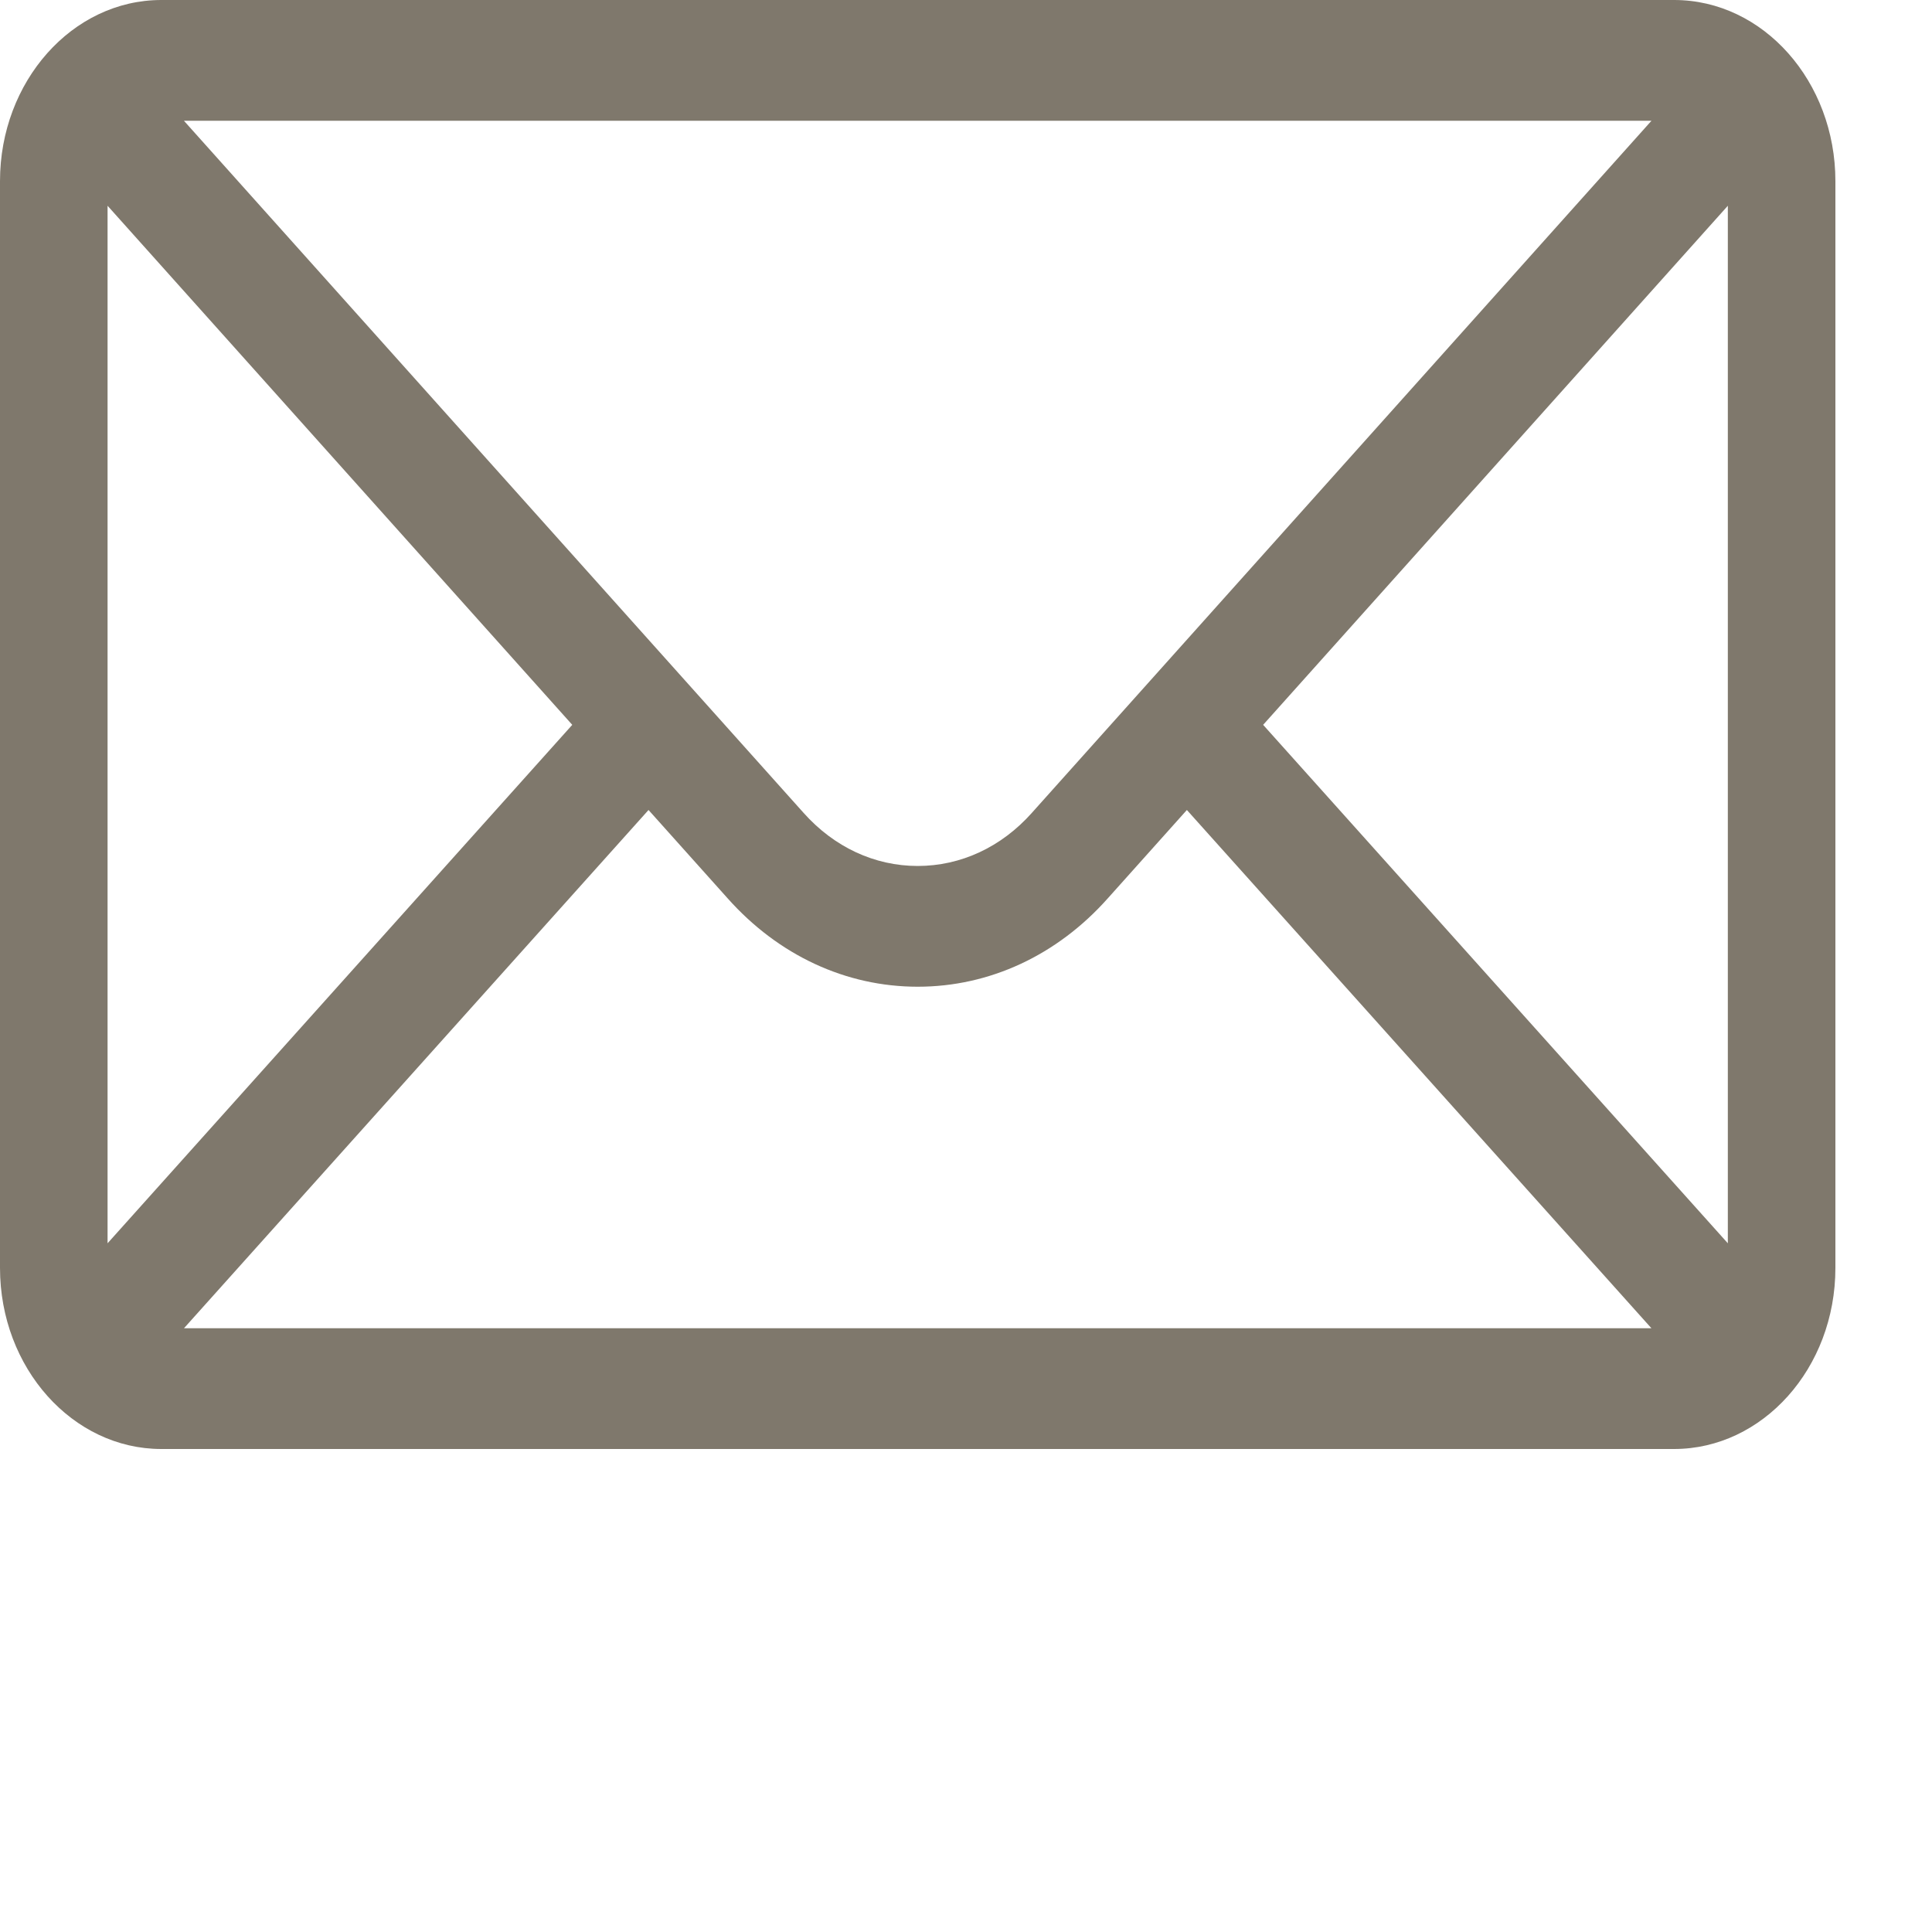 <svg width="40" height="40" viewBox="0 0 40 40" fill="none" xmlns="http://www.w3.org/2000/svg">
<path d="M34.66 0H3.34C1.495 0 0 1.688 0 3.75V26.25C0 28.324 1.506 30 3.34 30H34.66C36.49 30 38 28.331 38 26.25V3.75C38 1.692 36.511 0 34.66 0ZM34.192 2.5C33.51 3.262 21.767 16.378 21.362 16.831C20.731 17.539 19.892 17.929 19 17.929C18.108 17.929 17.269 17.539 16.636 16.828C16.364 16.524 4.75 3.553 3.808 2.5H34.192ZM2.227 25.741V4.26L11.848 15.007L2.227 25.741ZM3.809 27.5L13.427 16.77L15.064 18.598C16.115 19.779 17.513 20.429 19 20.429C20.487 20.429 21.885 19.779 22.934 18.601L24.573 16.77L34.191 27.5H3.809ZM35.773 25.741L26.152 15.007L35.773 4.26V25.741Z" fill="#7F786C"/>
</svg>
